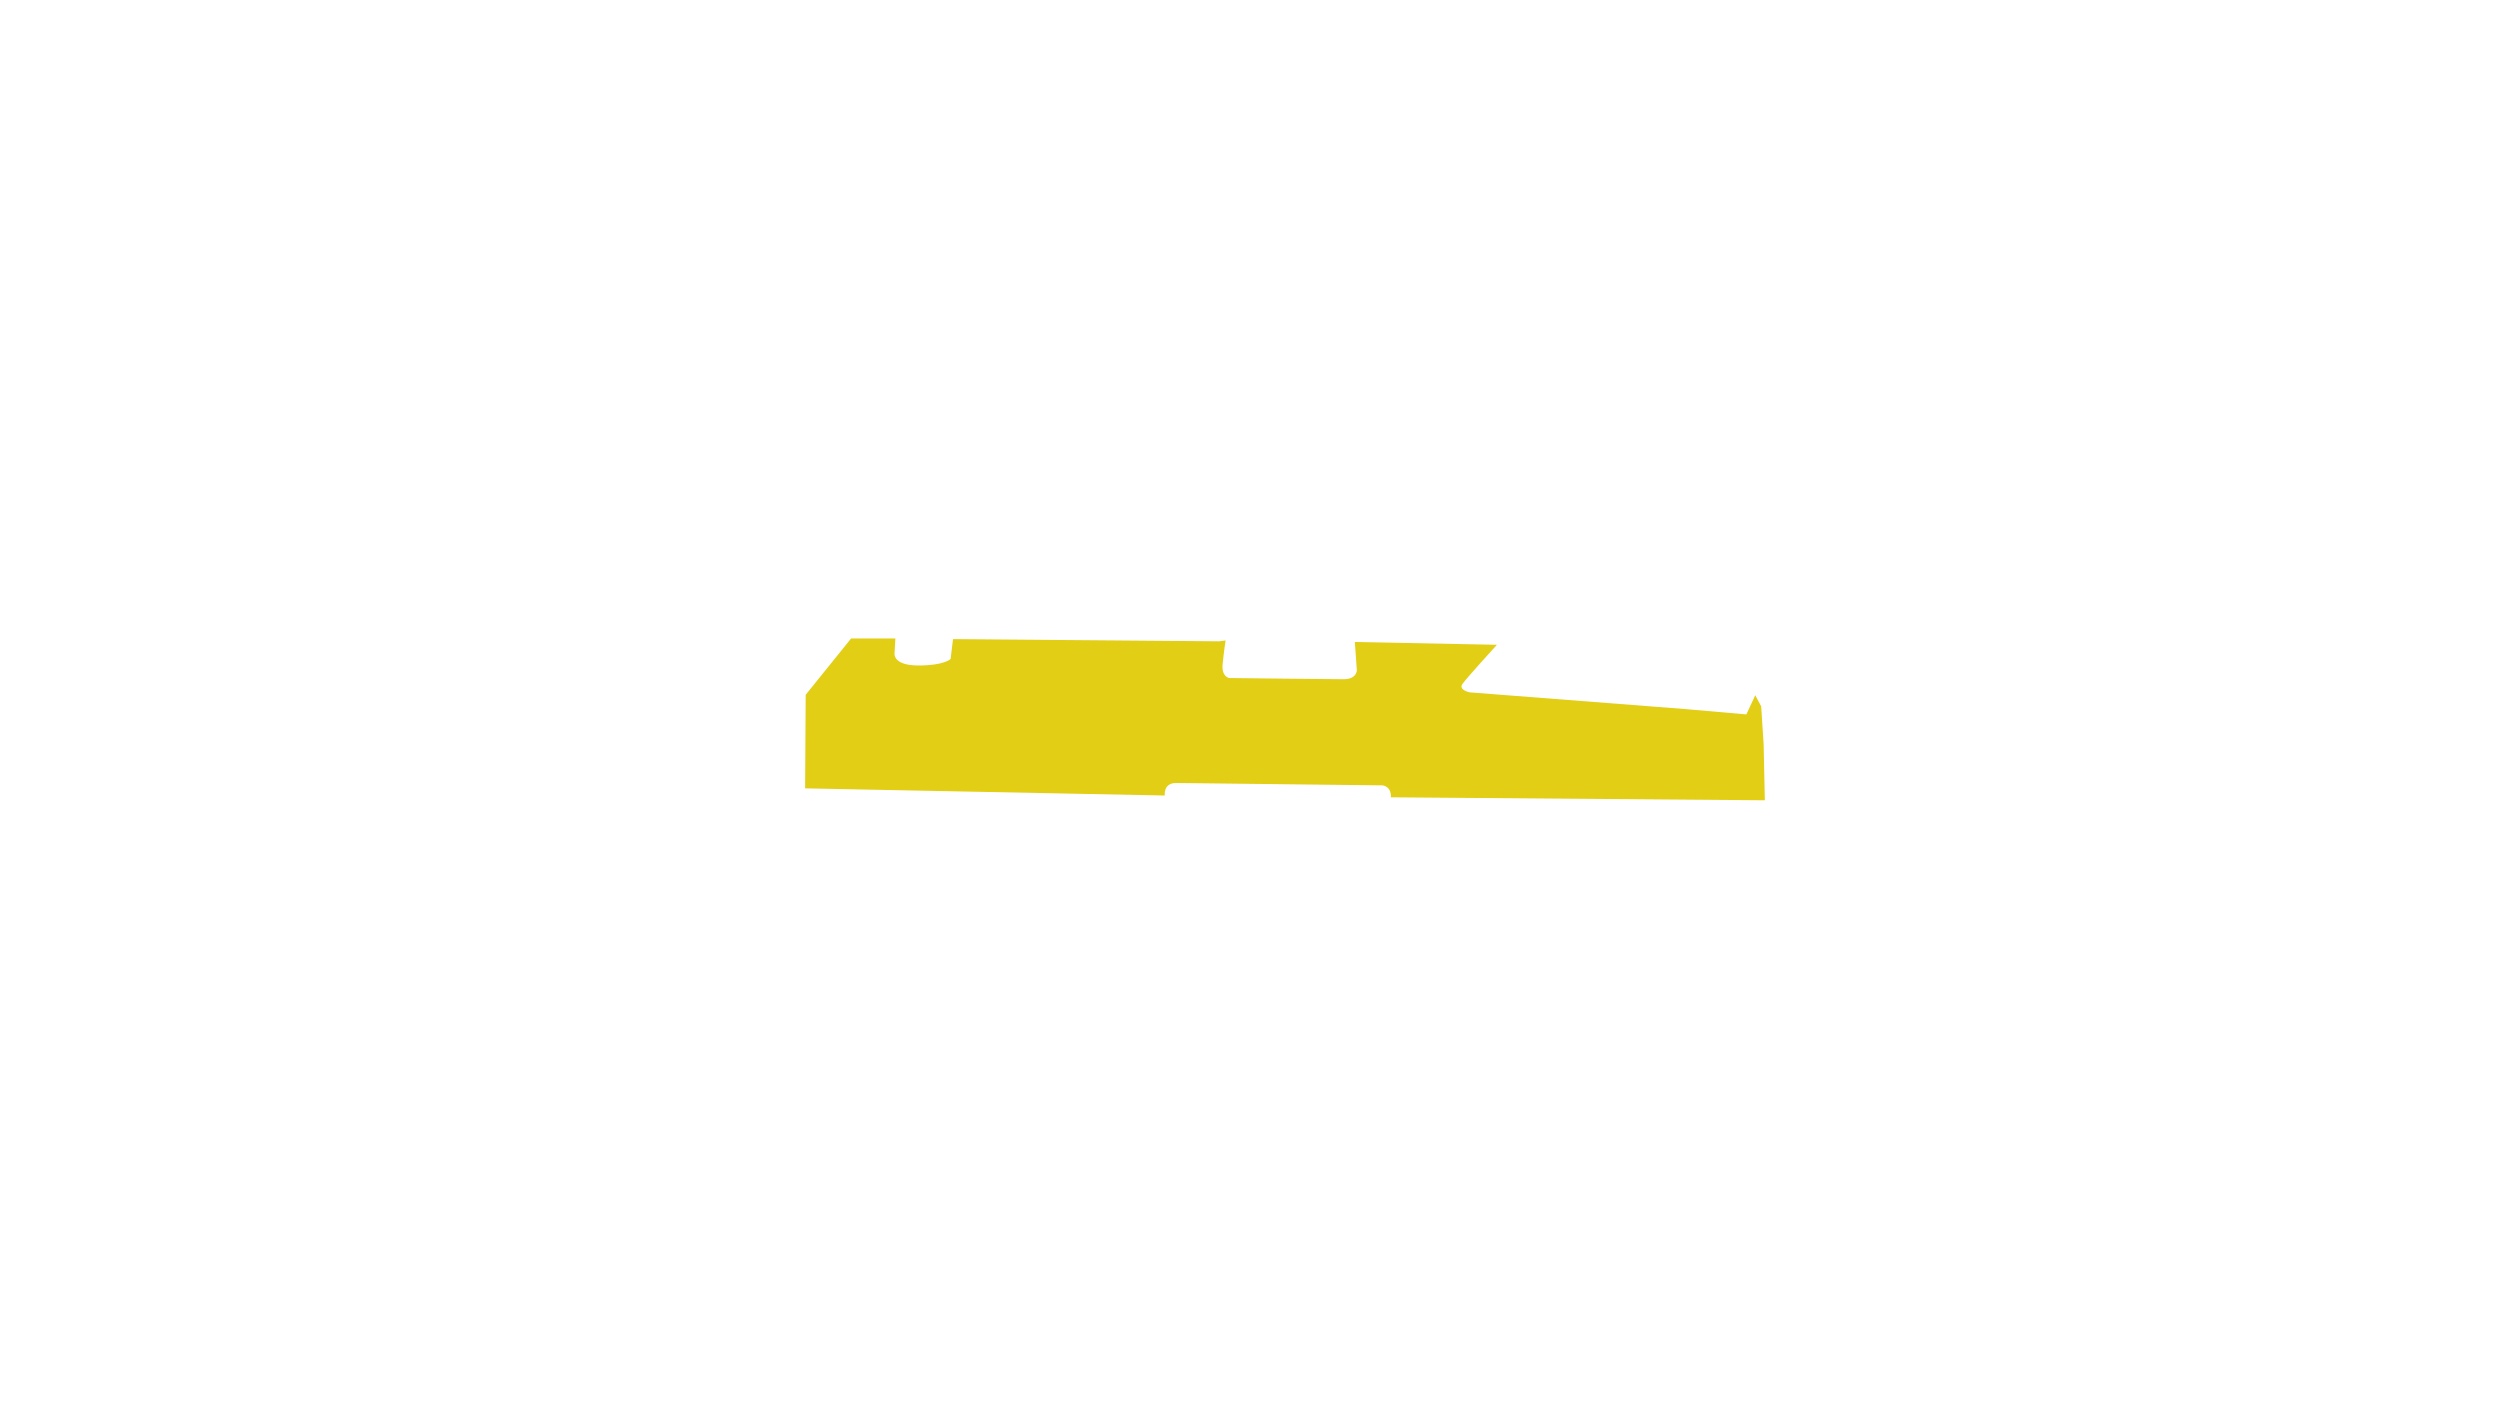 <?xml version="1.0" encoding="UTF-8"?>
<svg id="Layer_1" xmlns="http://www.w3.org/2000/svg" version="1.1" viewBox="0 0 1280 720">
  <!-- Generator: Adobe Illustrator 29.8.1, SVG Export Plug-In . SVG Version: 2.1.1 Build 2)  -->
  <defs>
    <style>
      .st0 {
        fill: #e2ce14;
      }
    </style>
  </defs>
  <path class="st0" d="M435.76,326.91l-23.25,28.83-.29,47.9,184.15,3.66s-.92-6.41,5.8-6.41l105.67,1.22s4.58.31,4.28,6.11l191.48,1.53-.62-28.64-1.25-19.43-3.03-5.7-4.57,9.8-31.46-2.75-110.25-8.55s-5.8-1.22-3.66-4.28,17.66-20.07,17.66-20.07l-72.74-1.43,1.02,14.48s0,4.58-6.72,4.58-58.64-.61-58.64-.61c0,0-3.97-.61-3.36-7.02s1.53-12.22,1.53-12.22l-3.19.44-136.38-1.13-1.22,10.15s-3.05,3.36-16.49,3.36-12.22-6.41-12.22-6.41l.43-7.41h-22.69.01Z"/>
</svg>